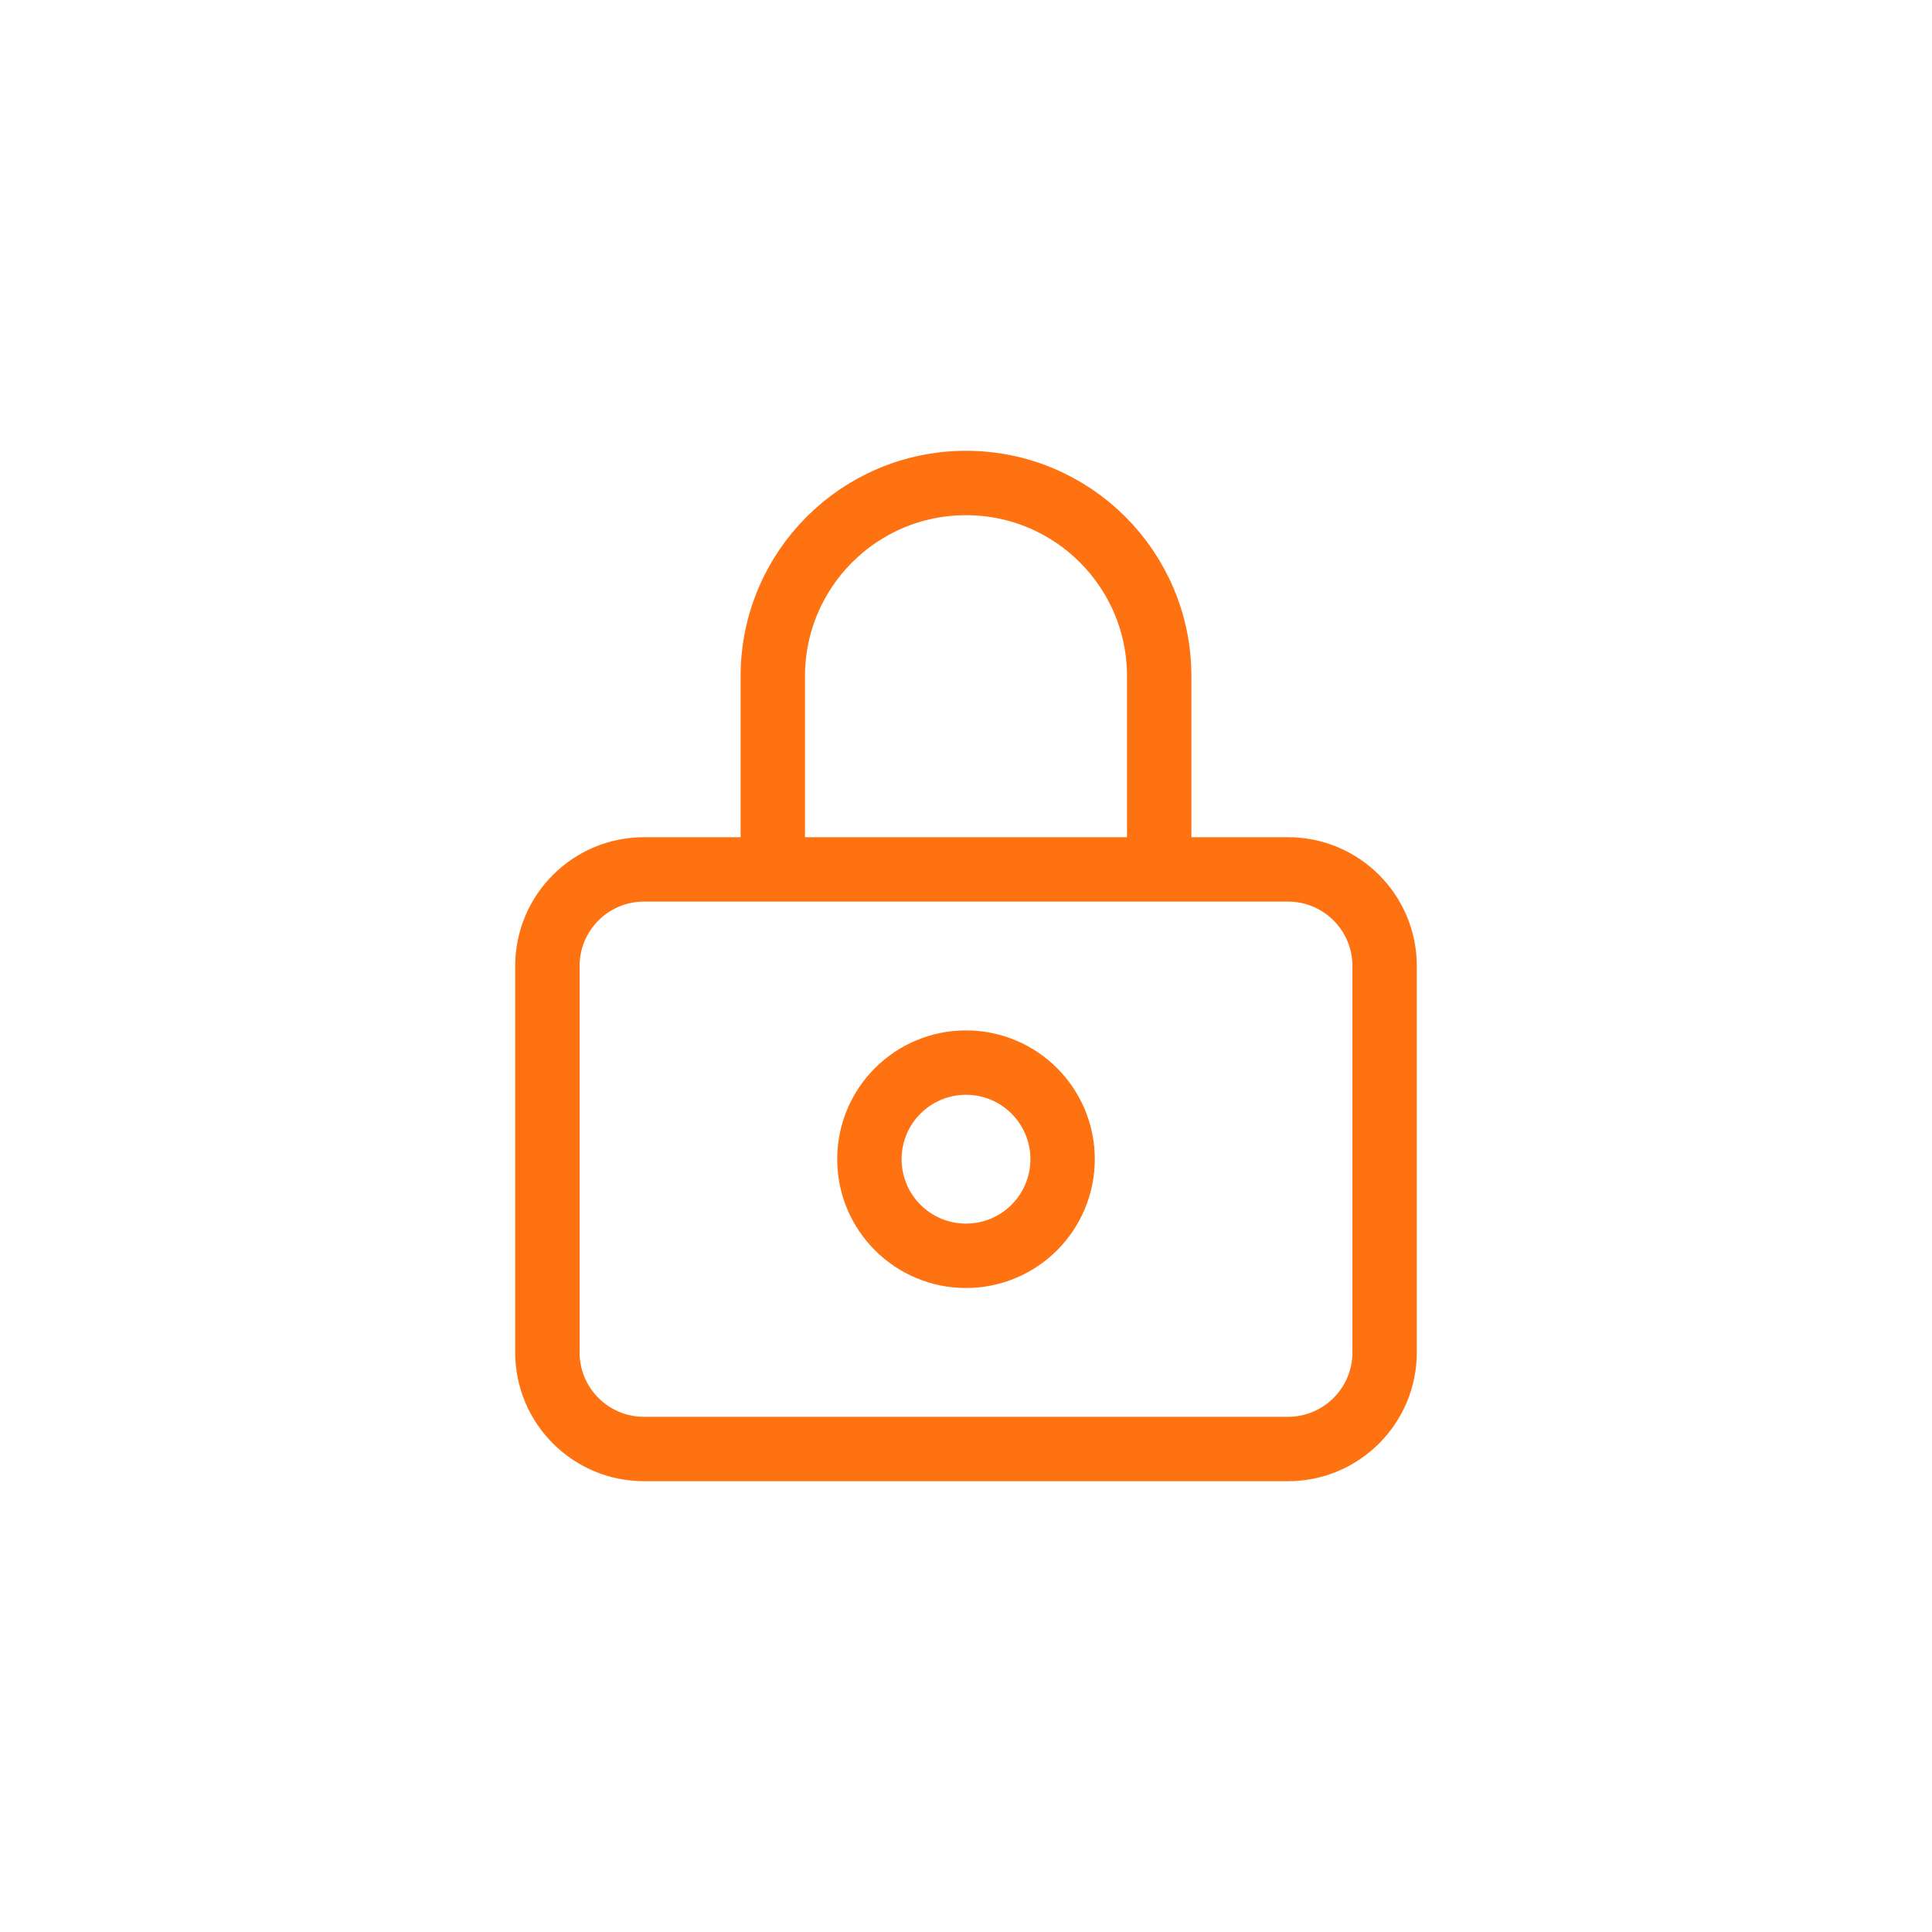 <?xml version="1.0" encoding="UTF-8"?>
<svg width="60" height="60" viewBox="0 0 60 60" fill="none" xmlns="http://www.w3.org/2000/svg">
    <path d="M20 27H40C41.657 27 43 28.343 43 30V42C43 43.657 41.657 45 40 45H20C18.343 45 17 43.657 17 42V30C17 28.343 18.343 27 20 27Z" stroke="#FF7212" stroke-width="2"/>
    <path d="M24 27V21C24 17.686 26.686 15 30 15V15C33.314 15 36 17.686 36 21V27" stroke="#FF7212" stroke-width="2"/>
    <circle cx="30" cy="36" r="3" stroke="#FF7212" stroke-width="2"/>
</svg> 
